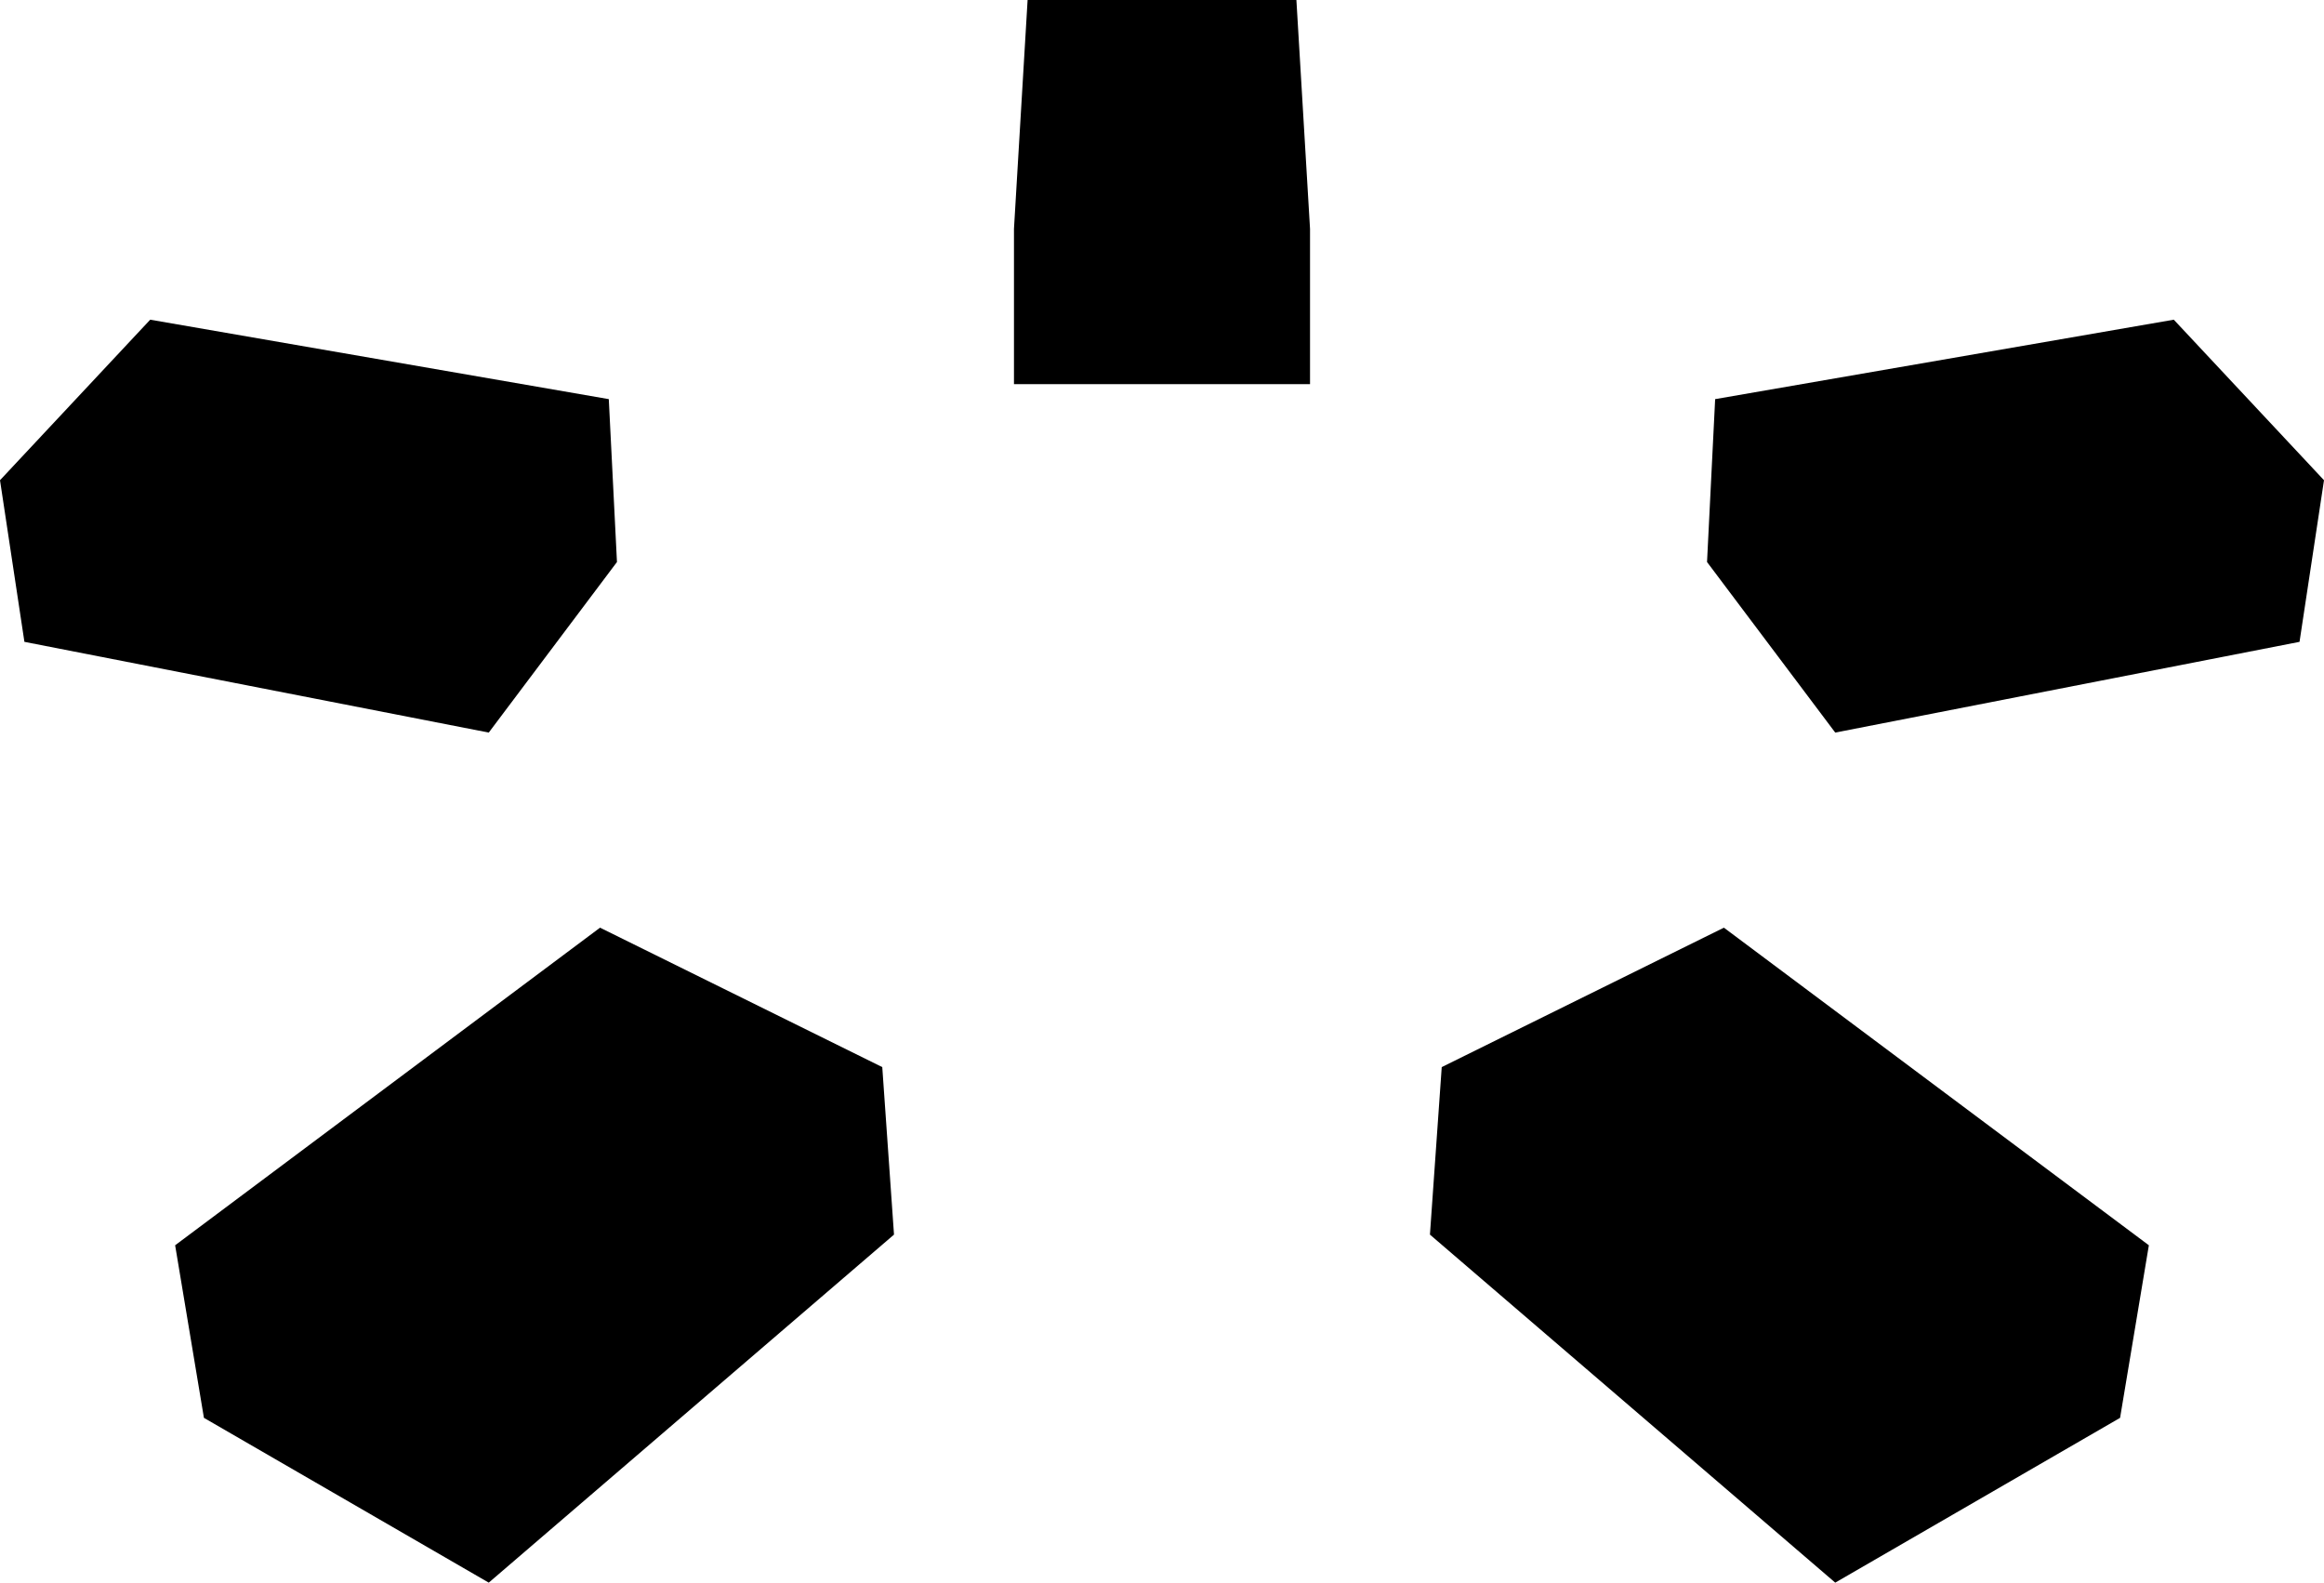 <?xml version="1.0" encoding="UTF-8"?>
<svg id="Capa_2" data-name="Capa 2" xmlns="http://www.w3.org/2000/svg" viewBox="0 0 366.51 249.61">
  <g id="Capa_1-2" data-name="Capa 1">
    <polygon points="204.45 0 162.06 0 159.91 36.09 159.91 60.59 206.6 60.59 206.6 36.09 204.45 0"/>
    <polygon points="96.01 62.95 23.69 50.42 0 75.74 3.85 101.23 77.08 115.54 97.3 88.64 96.01 62.95"/>
    <polygon points="139.14 168.3 94.63 146.31 27.62 196.4 32.16 223.62 77.08 249.61 140.99 194.72 139.14 168.3"/>
    <polygon points="342.82 50.42 270.49 62.95 269.21 88.64 289.43 115.54 362.65 101.23 366.51 75.74 342.82 50.42"/>
    <polygon points="271.87 146.31 227.37 168.3 225.51 194.72 289.43 249.61 334.35 223.62 338.89 196.4 271.87 146.31"/>
  </g>
</svg>